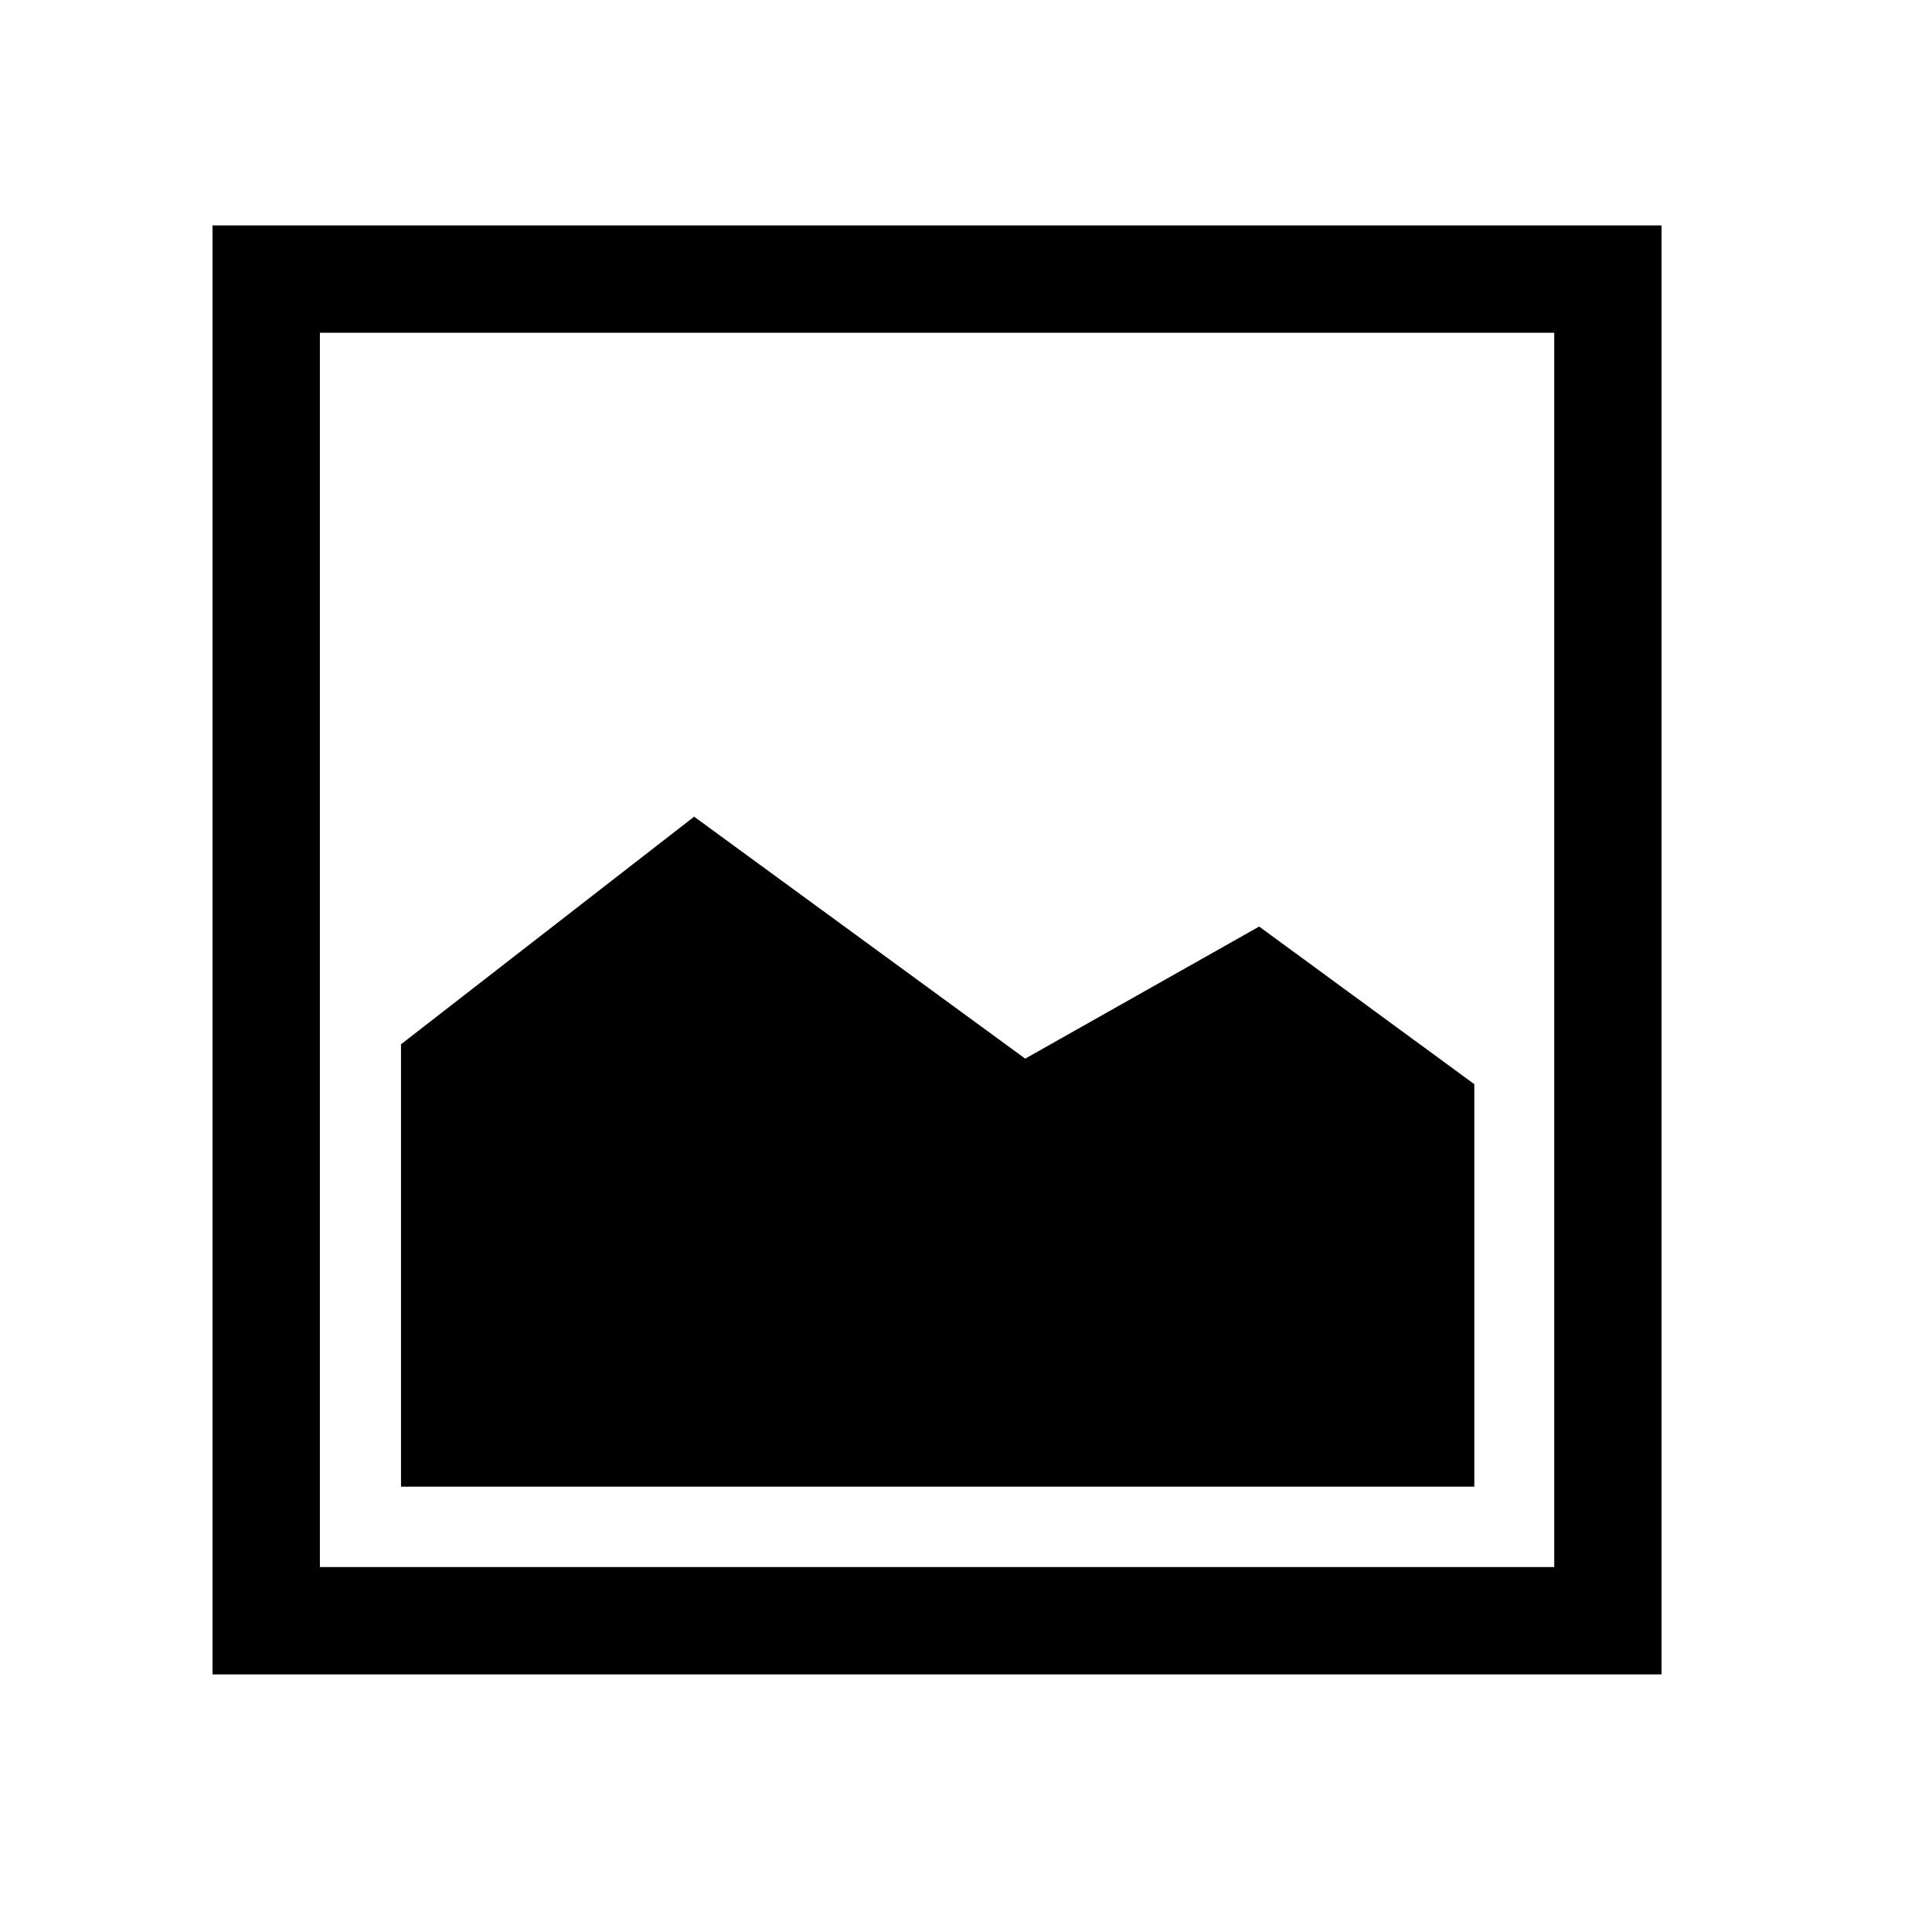 <?xml version="1.0" encoding="utf-8"?>
<!DOCTYPE svg PUBLIC "-//W3C//DTD SVG 1.1 Tiny//EN" "http://www.w3.org/Graphics/SVG/1.1/DTD/svg11-tiny.dtd">
<svg xmlns="http://www.w3.org/2000/svg" xmlns:xlink="http://www.w3.org/1999/xlink" version="1.1" baseProfile="tiny" x="0px" y="0px" width="256px" height="256px" viewBox="0 0 480 480" xml:space="preserve">
  <g id="gallery">
  	<path d="M386.147,82.671v306.657H79.475V82.671H386.147 M412.801,56.003H52.803V416h359.998V56.003L412.801,56.003z"/>
  	<polygon points="99.629,369.36 366.288,369.36 366.288,269.354 312.834,230.2 254.709,263.013 172.458,202.903 99.629,259.448  "/>
  </g>
</svg>
